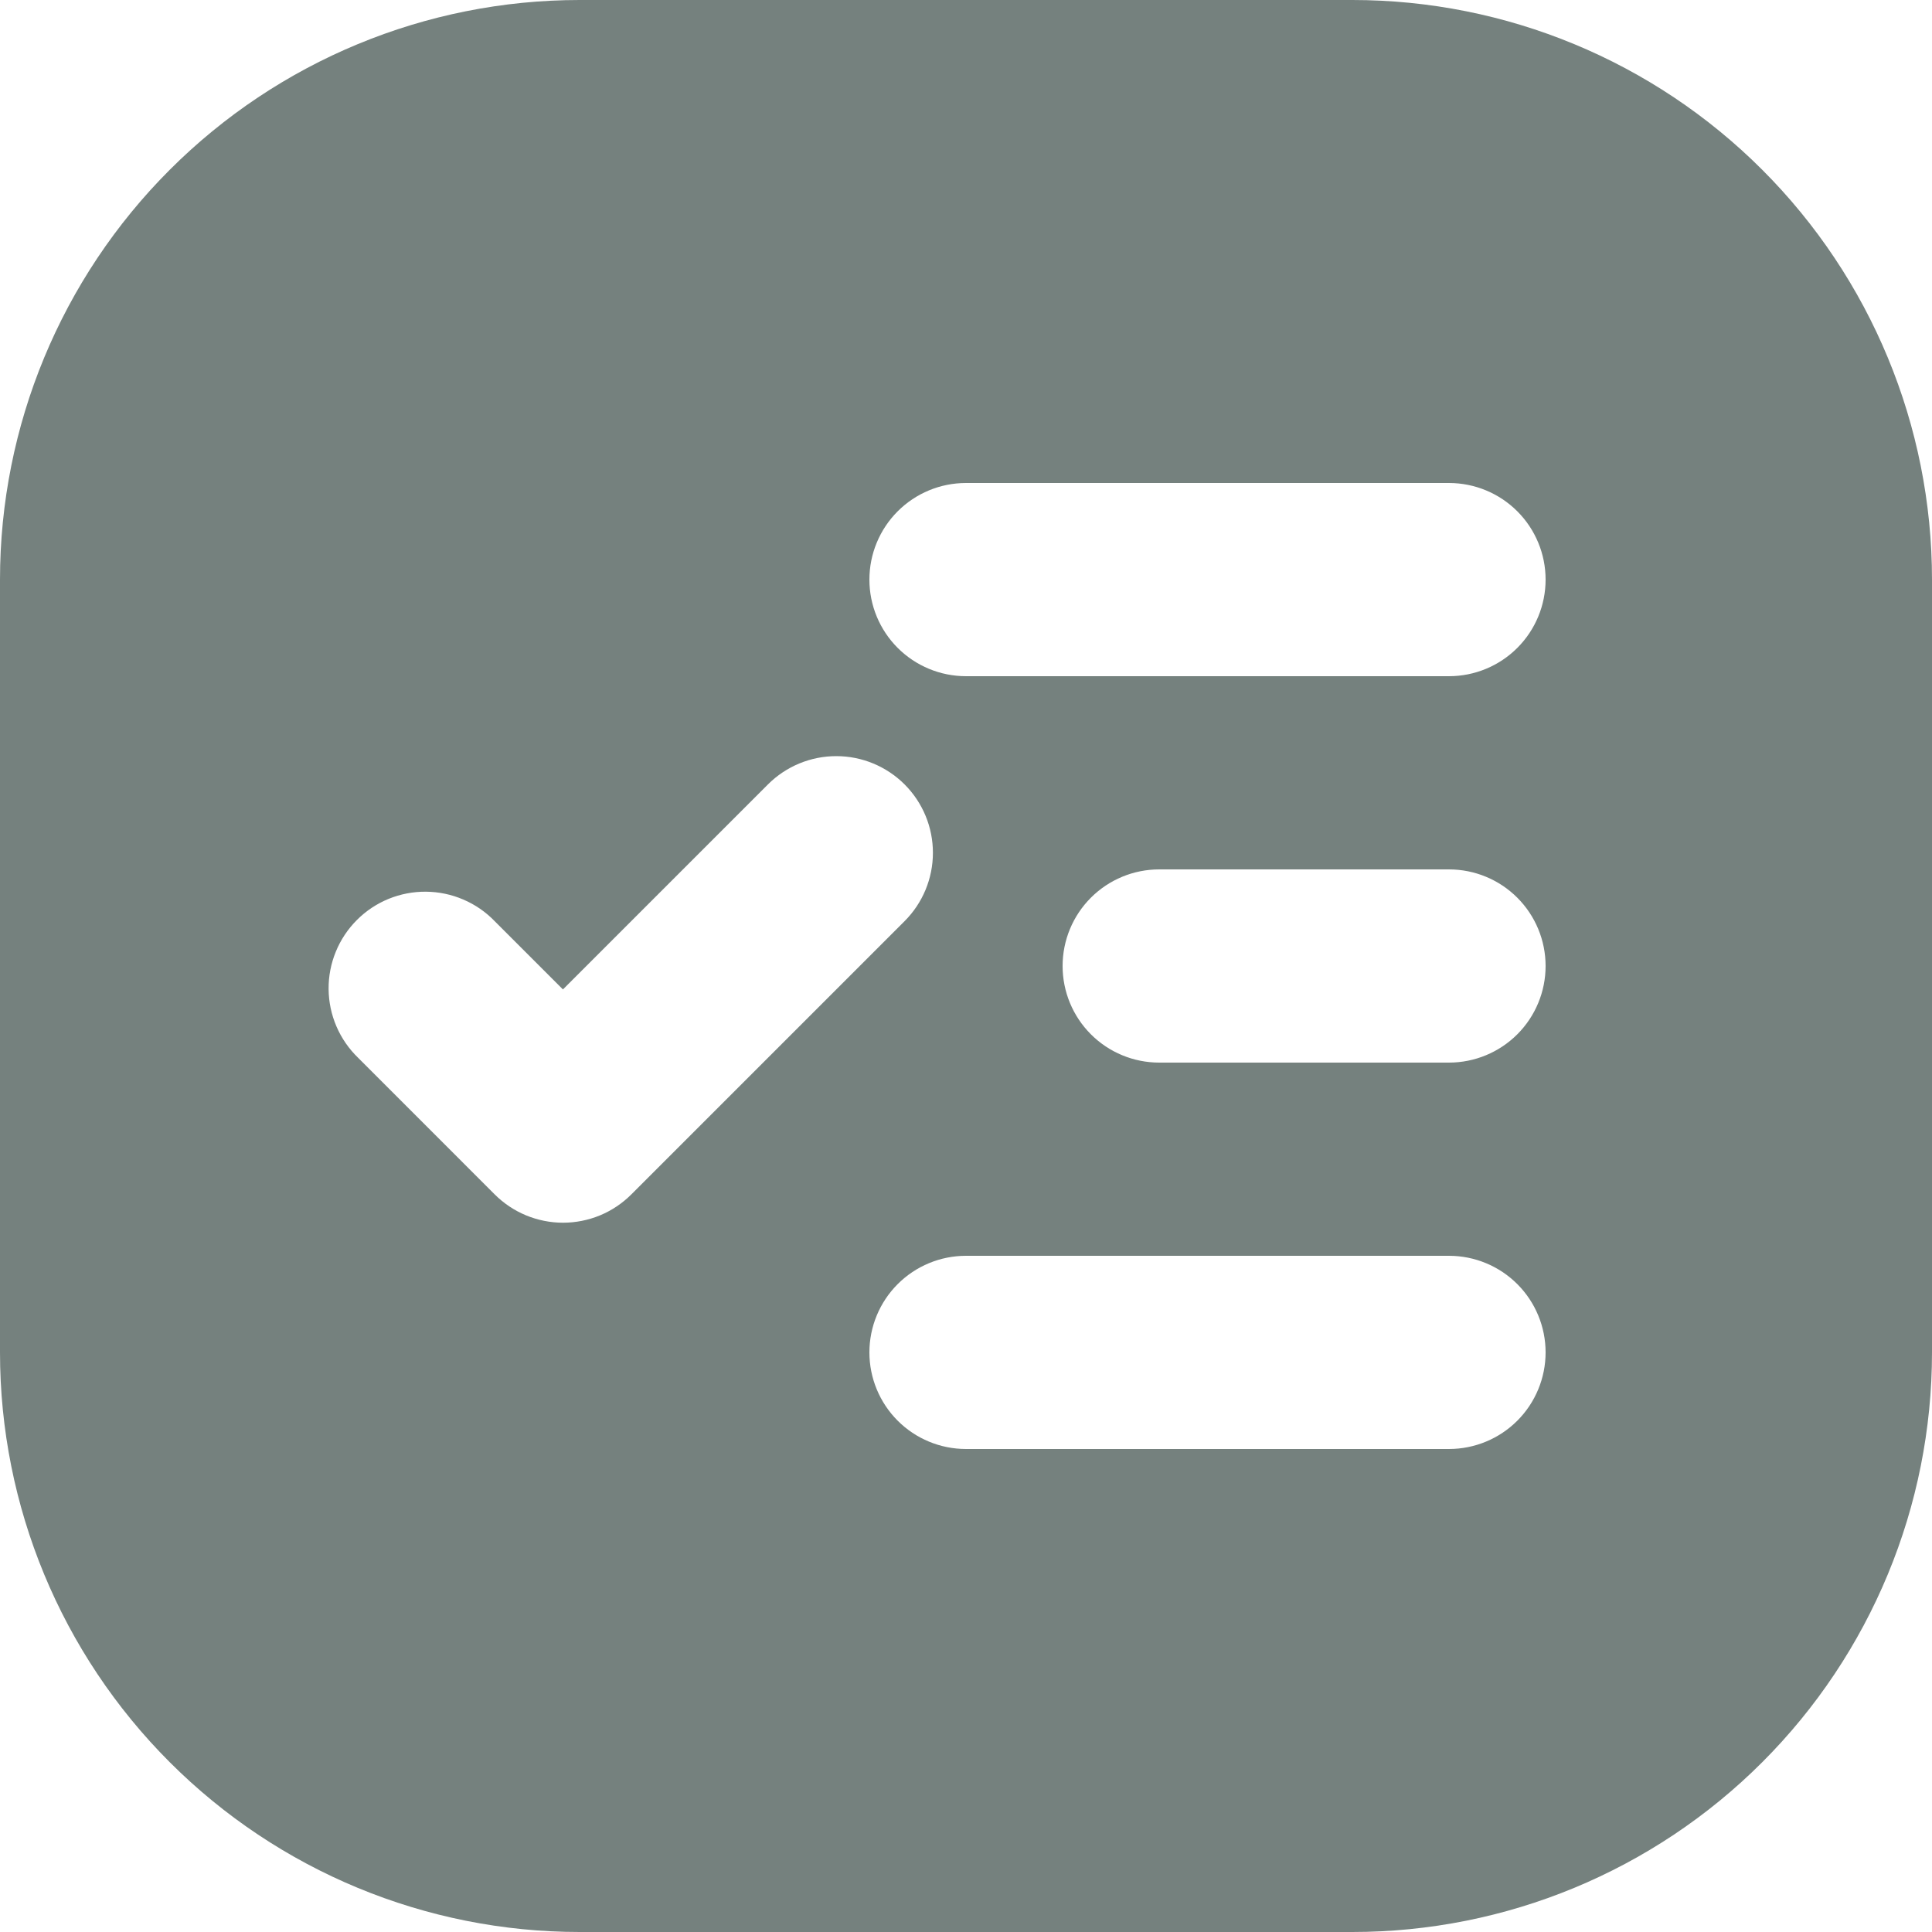 <svg width="48" height="48" viewBox="0 0 48 48" fill="none" xmlns="http://www.w3.org/2000/svg">
<path d="M14.4 0H33.6C37.419 0 41.082 1.517 43.782 4.218C46.483 6.918 48 10.581 48 14.4V33.6C48 37.419 46.483 41.082 43.782 43.782C41.082 46.483 37.419 48 33.6 48H14.4C10.581 48 6.918 46.483 4.218 43.782C1.517 41.082 0 37.419 0 33.6L0 14.4C0 10.581 1.517 6.918 4.218 4.218C6.918 1.517 10.581 0 14.4 0ZM28.8 21.6C28.163 21.6 27.553 21.853 27.103 22.303C26.653 22.753 26.4 23.363 26.4 24C26.4 24.637 26.653 25.247 27.103 25.697C27.553 26.147 28.163 26.4 28.8 26.4H36C36.636 26.4 37.247 26.147 37.697 25.697C38.147 25.247 38.4 24.637 38.4 24C38.4 23.363 38.147 22.753 37.697 22.303C37.247 21.853 36.636 21.6 36 21.6H28.8ZM24 31.2C23.363 31.2 22.753 31.453 22.303 31.903C21.853 32.353 21.6 32.964 21.6 33.6C21.6 34.236 21.853 34.847 22.303 35.297C22.753 35.747 23.363 36 24 36H36C36.636 36 37.247 35.747 37.697 35.297C38.147 34.847 38.4 34.236 38.4 33.6C38.4 32.964 38.147 32.353 37.697 31.903C37.247 31.453 36.636 31.2 36 31.2H24ZM24 12C23.363 12 22.753 12.253 22.303 12.703C21.853 13.153 21.6 13.764 21.6 14.4C21.6 15.037 21.853 15.647 22.303 16.097C22.753 16.547 23.363 16.8 24 16.8H36C36.636 16.8 37.247 16.547 37.697 16.097C38.147 15.647 38.4 15.037 38.4 14.4C38.4 13.764 38.147 13.153 37.697 12.703C37.247 12.253 36.636 12 36 12H24ZM13.987 24.583L12.29 22.886C12.069 22.657 11.804 22.474 11.511 22.349C11.219 22.223 10.904 22.157 10.585 22.154C10.266 22.151 9.95 22.212 9.655 22.332C9.36 22.453 9.092 22.631 8.867 22.857C8.642 23.082 8.463 23.35 8.343 23.645C8.222 23.94 8.161 24.256 8.164 24.575C8.167 24.893 8.233 25.208 8.359 25.501C8.485 25.794 8.668 26.059 8.897 26.28L12.29 29.674C12.513 29.897 12.778 30.074 13.069 30.195C13.361 30.315 13.673 30.378 13.988 30.378C14.304 30.378 14.616 30.315 14.908 30.195C15.199 30.074 15.463 29.897 15.686 29.674L22.474 22.886C22.924 22.436 23.178 21.826 23.178 21.189C23.179 20.552 22.926 19.941 22.476 19.49C22.026 19.04 21.415 18.786 20.779 18.786C20.142 18.785 19.531 19.038 19.08 19.488L13.987 24.581V24.583Z" fill="#75817E"/>
</svg>
